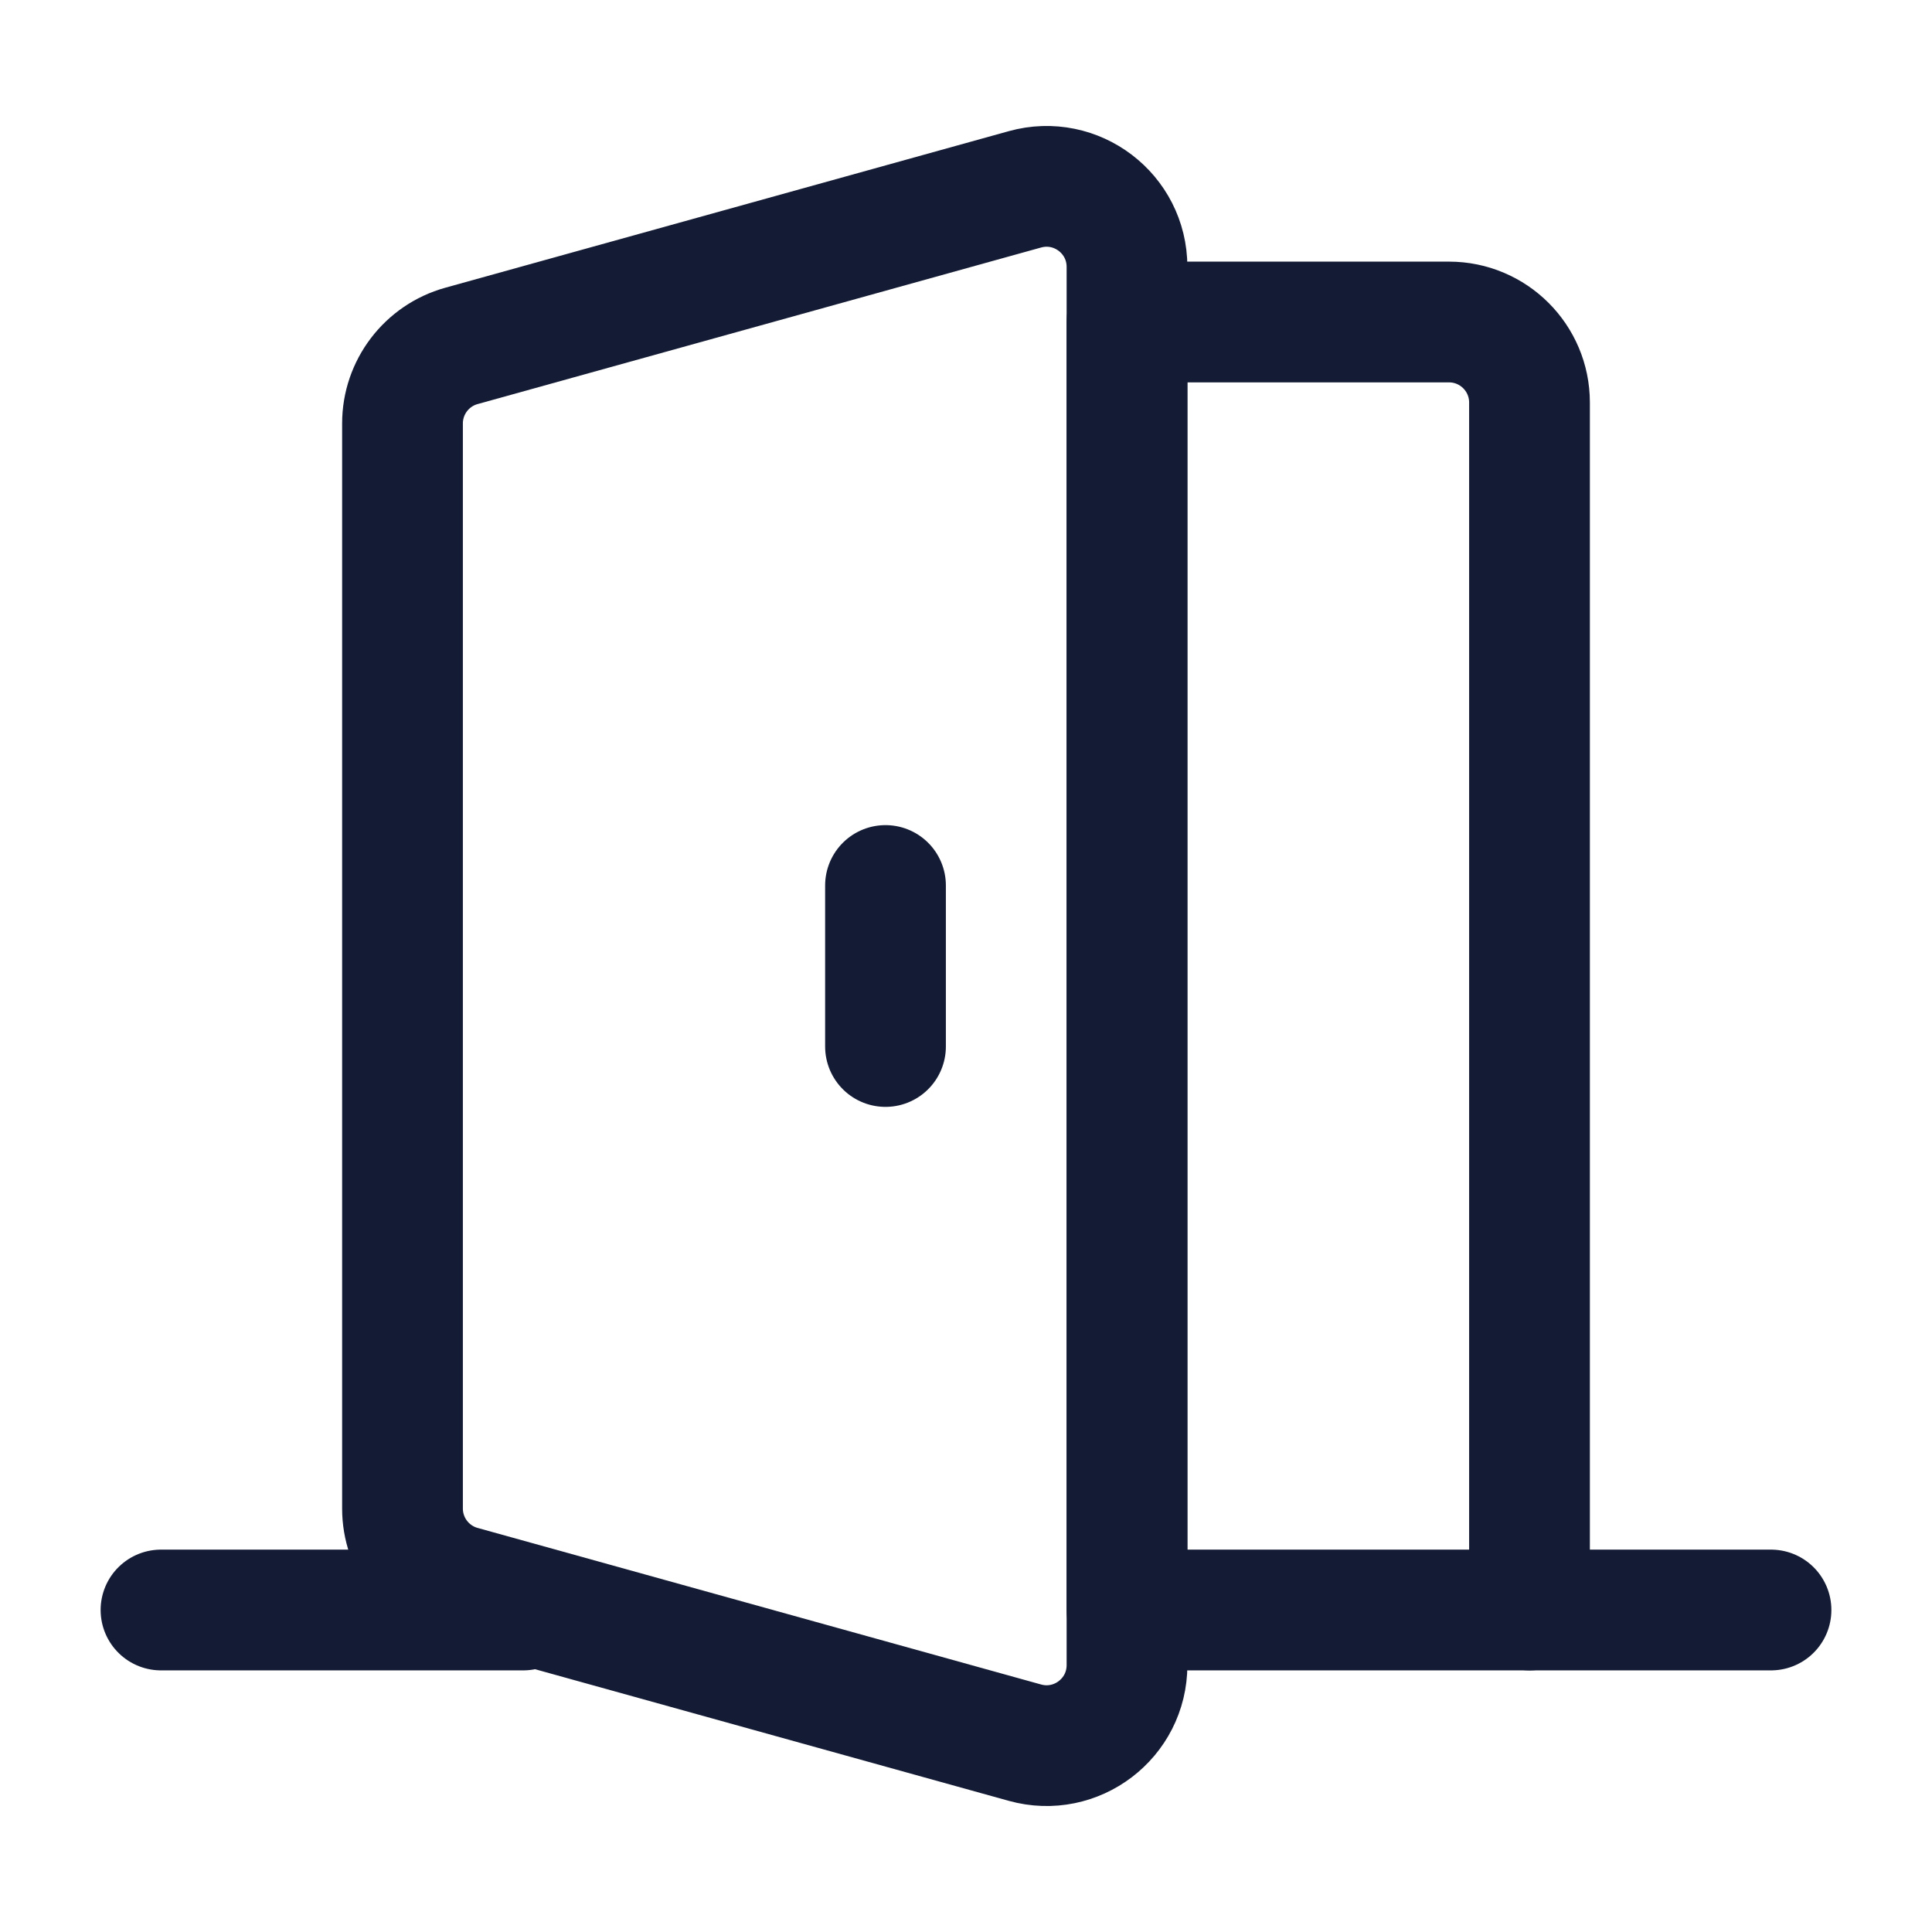 <svg width="24" height="24" viewBox="0 0 24 24" fill="none" xmlns="http://www.w3.org/2000/svg">
<path d="M5 5.26V18.74C5 19.189 5.3 19.583 5.732 19.703L12.732 21.648C13.37 21.825 14 21.346 14 20.684V3.316C14 2.654 13.37 2.175 12.732 2.352L5.732 4.297C5.3 4.417 5 4.811 5 5.26Z" stroke="#141B34" stroke-width="1.5" stroke-linejoin="round"/>
<path d="M14 4V20H19V5C19 4.448 18.552 4 18 4H14Z" stroke="#141B34" stroke-width="1.5" stroke-linejoin="round"/>
<path d="M11 13L11 11" stroke="#141B34" stroke-width="1.5" stroke-linecap="round" stroke-linejoin="round"/>
<path d="M19 20L22 20" stroke="#141B34" stroke-width="1.5" stroke-linecap="round" stroke-linejoin="round"/>
<path d="M2 20H6.5" stroke="#141B34" stroke-width="1.5" stroke-linecap="round" stroke-linejoin="round"/>
</svg>
